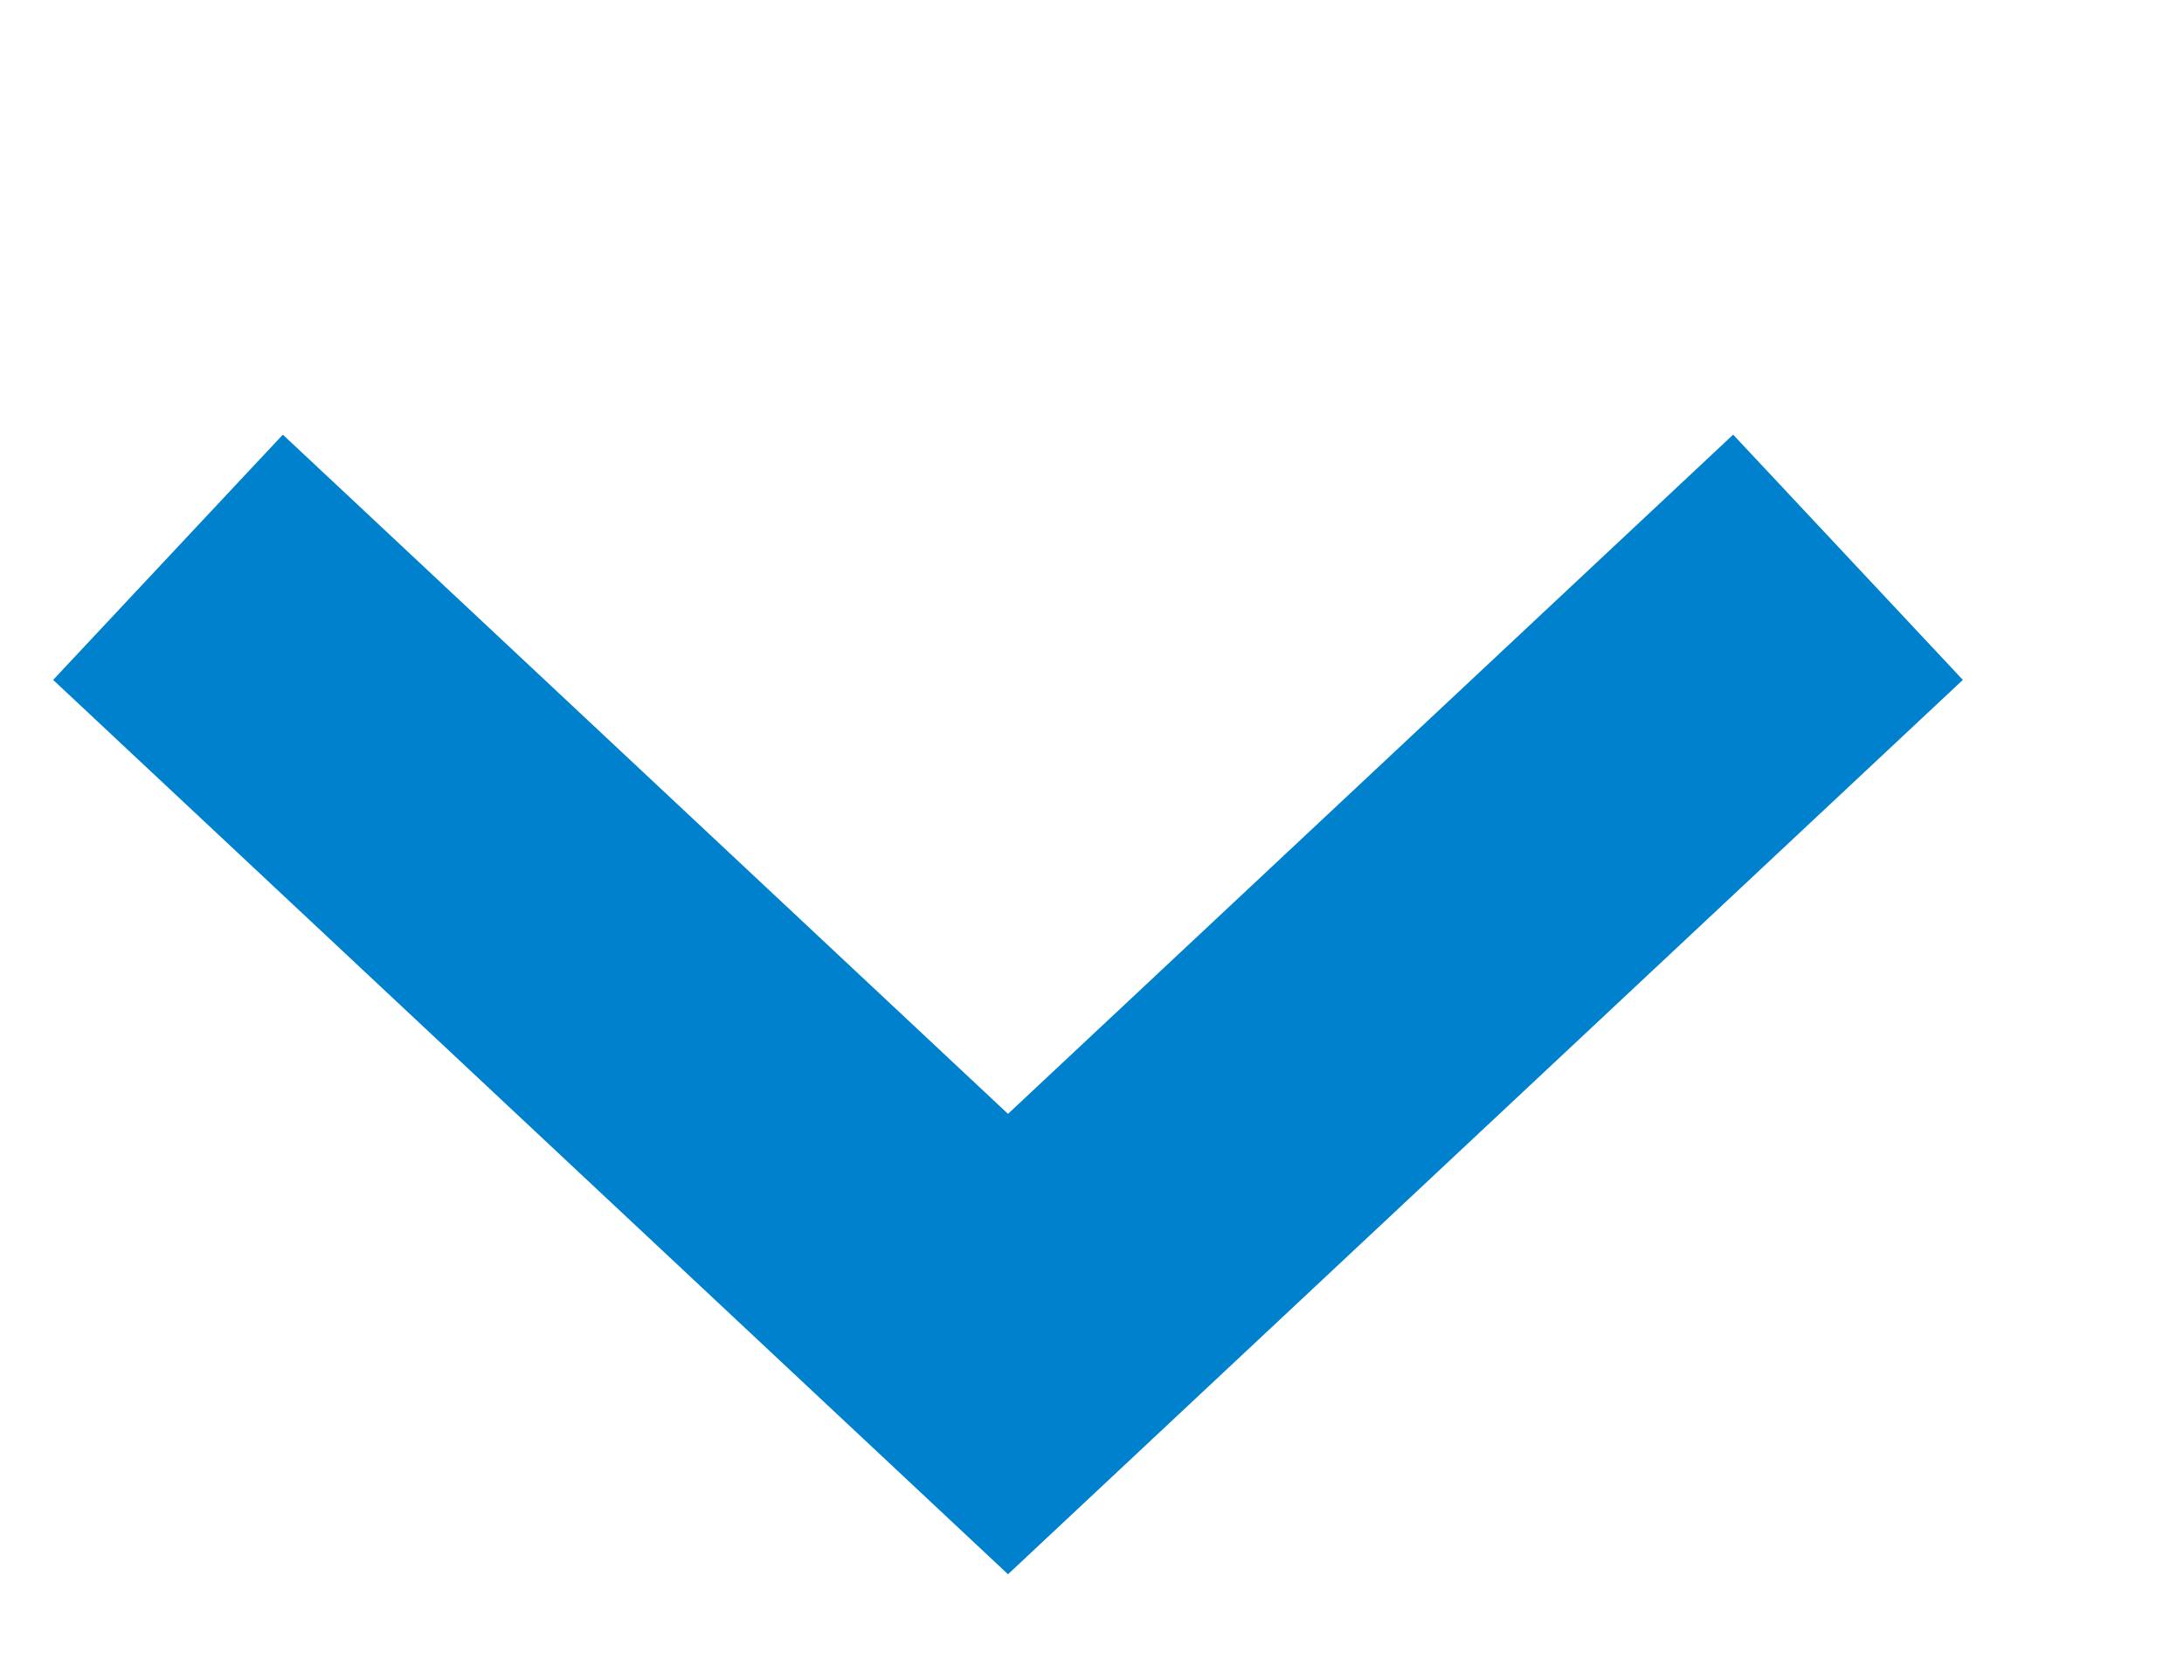 <svg
        xmlns="http://www.w3.org/2000/svg"
        xmlns:xlink="http://www.w3.org/1999/xlink"
        width="13px" height="10px">
    <path fill-rule="evenodd"  stroke="rgb(0, 129, 205)" stroke-width="2px" stroke-linecap="butt" stroke-linejoin="miter" fill="none"
          d="M11.000,3.317 L6.000,8.000 L1.000,3.317 "/>
</svg>